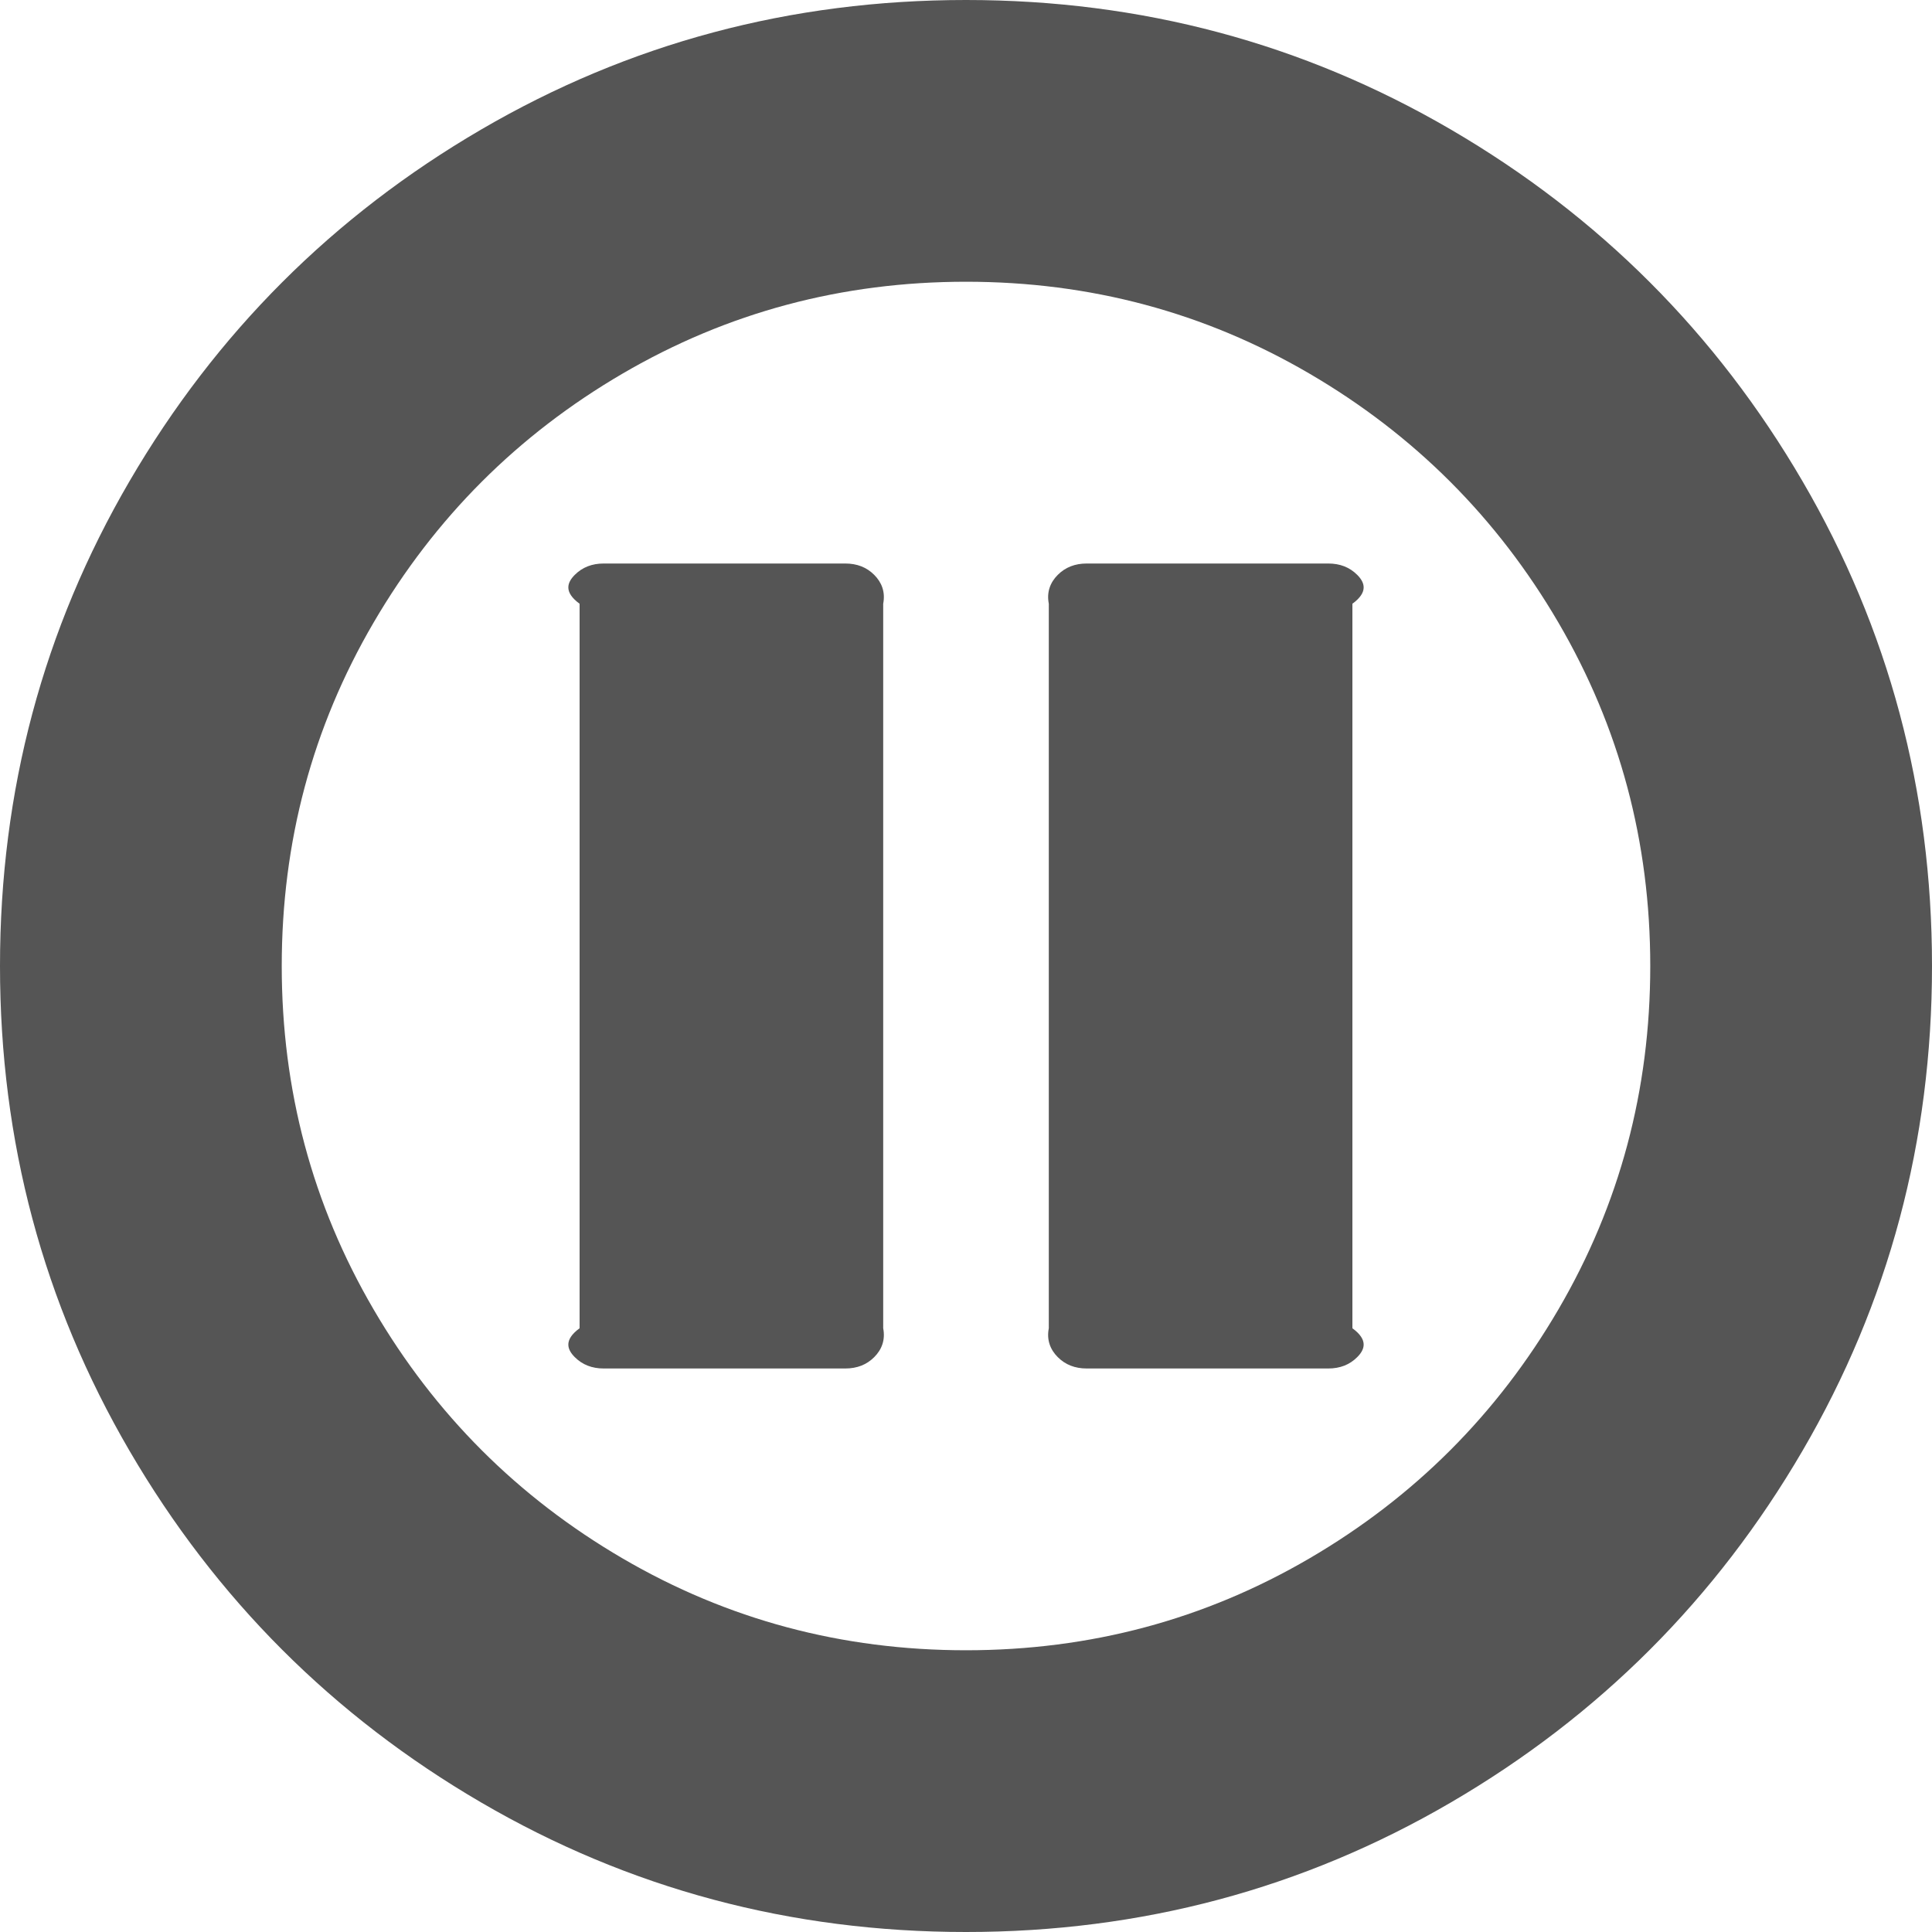 ﻿<?xml version="1.0" encoding="utf-8"?>
<svg version="1.1" xmlns:xlink="http://www.w3.org/1999/xlink" width="70px" height="70px" xmlns="http://www.w3.org/2000/svg">
  <g transform="matrix(1 0 0 1 -1840 -973 )">
    <path d="M 17.432 4.694  C 22.794 1.565  28.65 0  35 0  C 41.35 0  47.206 1.565  52.568 4.694  C 57.931 7.823  62.177 12.069  65.306 17.432  C 68.435 22.794  70 28.65  70 35  C 70 41.35  68.435 47.206  65.306 52.568  C 62.177 57.931  57.931 62.177  52.568 65.306  C 47.206 68.435  41.35 70  35 70  C 28.65 70  22.794 68.435  17.432 65.306  C 12.069 62.177  7.823 57.931  4.694 52.568  C 1.565 47.206  0 41.35  0 35  C 0 28.65  1.565 22.794  4.694 17.432  C 7.823 12.069  12.069 7.823  17.432 4.694  Z M 22.559 56.465  C 26.356 58.683  30.503 59.792  35 59.792  C 39.497 59.792  43.644 58.683  47.441 56.465  C 51.239 54.247  54.247 51.239  56.465 47.441  C 58.683 43.644  59.792 39.497  59.792 35  C 59.792 30.503  58.683 26.356  56.465 22.559  C 54.247 18.761  51.239 15.753  47.441 13.535  C 43.644 11.317  39.497 10.208  35 10.208  C 30.503 10.208  26.356 11.317  22.559 13.535  C 18.761 15.753  15.753 18.761  13.535 22.559  C 11.317 26.356  10.208 30.503  10.208 35  C 10.208 39.497  11.317 43.644  13.535 47.441  C 15.753 51.239  18.761 54.247  22.559 56.465  Z M 48.125 49.583  L 39.375 49.583  C 38.95 49.583  38.6 49.447  38.327 49.173  C 38.053 48.9  37.917 48.55  38 48.125  L 38 21.875  C 37.917 21.45  38.053 21.1  38.327 20.827  C 38.6 20.553  38.95 20.417  39.375 20.417  L 48.125 20.417  C 48.55 20.417  48.9 20.553  49.173 20.827  C 49.447 21.1  49.583 21.45  49 21.875  L 49 48.125  C 49.583 48.55  49.447 48.9  49.173 49.173  C 48.9 49.447  48.55 49.583  48.125 49.583  Z M 30.625 49.583  L 21.875 49.583  C 21.45 49.583  21.1 49.447  20.827 49.173  C 20.553 48.9  20.417 48.55  21 48.125  L 21 21.875  C 20.417 21.45  20.553 21.1  20.827 20.827  C 21.1 20.553  21.45 20.417  21.875 20.417  L 30.625 20.417  C 31.05 20.417  31.4 20.553  31.673 20.827  C 31.947 21.1  32.083 21.45  32 21.875  L 32 48.125  C 32.083 48.55  31.947 48.9  31.673 49.173  C 31.4 49.447  31.05 49.583  30.625 49.583  Z " fill-rule="nonzero" fill="#555555" stroke="none" transform="matrix(1 0 0 1 1840 973 )" />
  </g>
</svg>